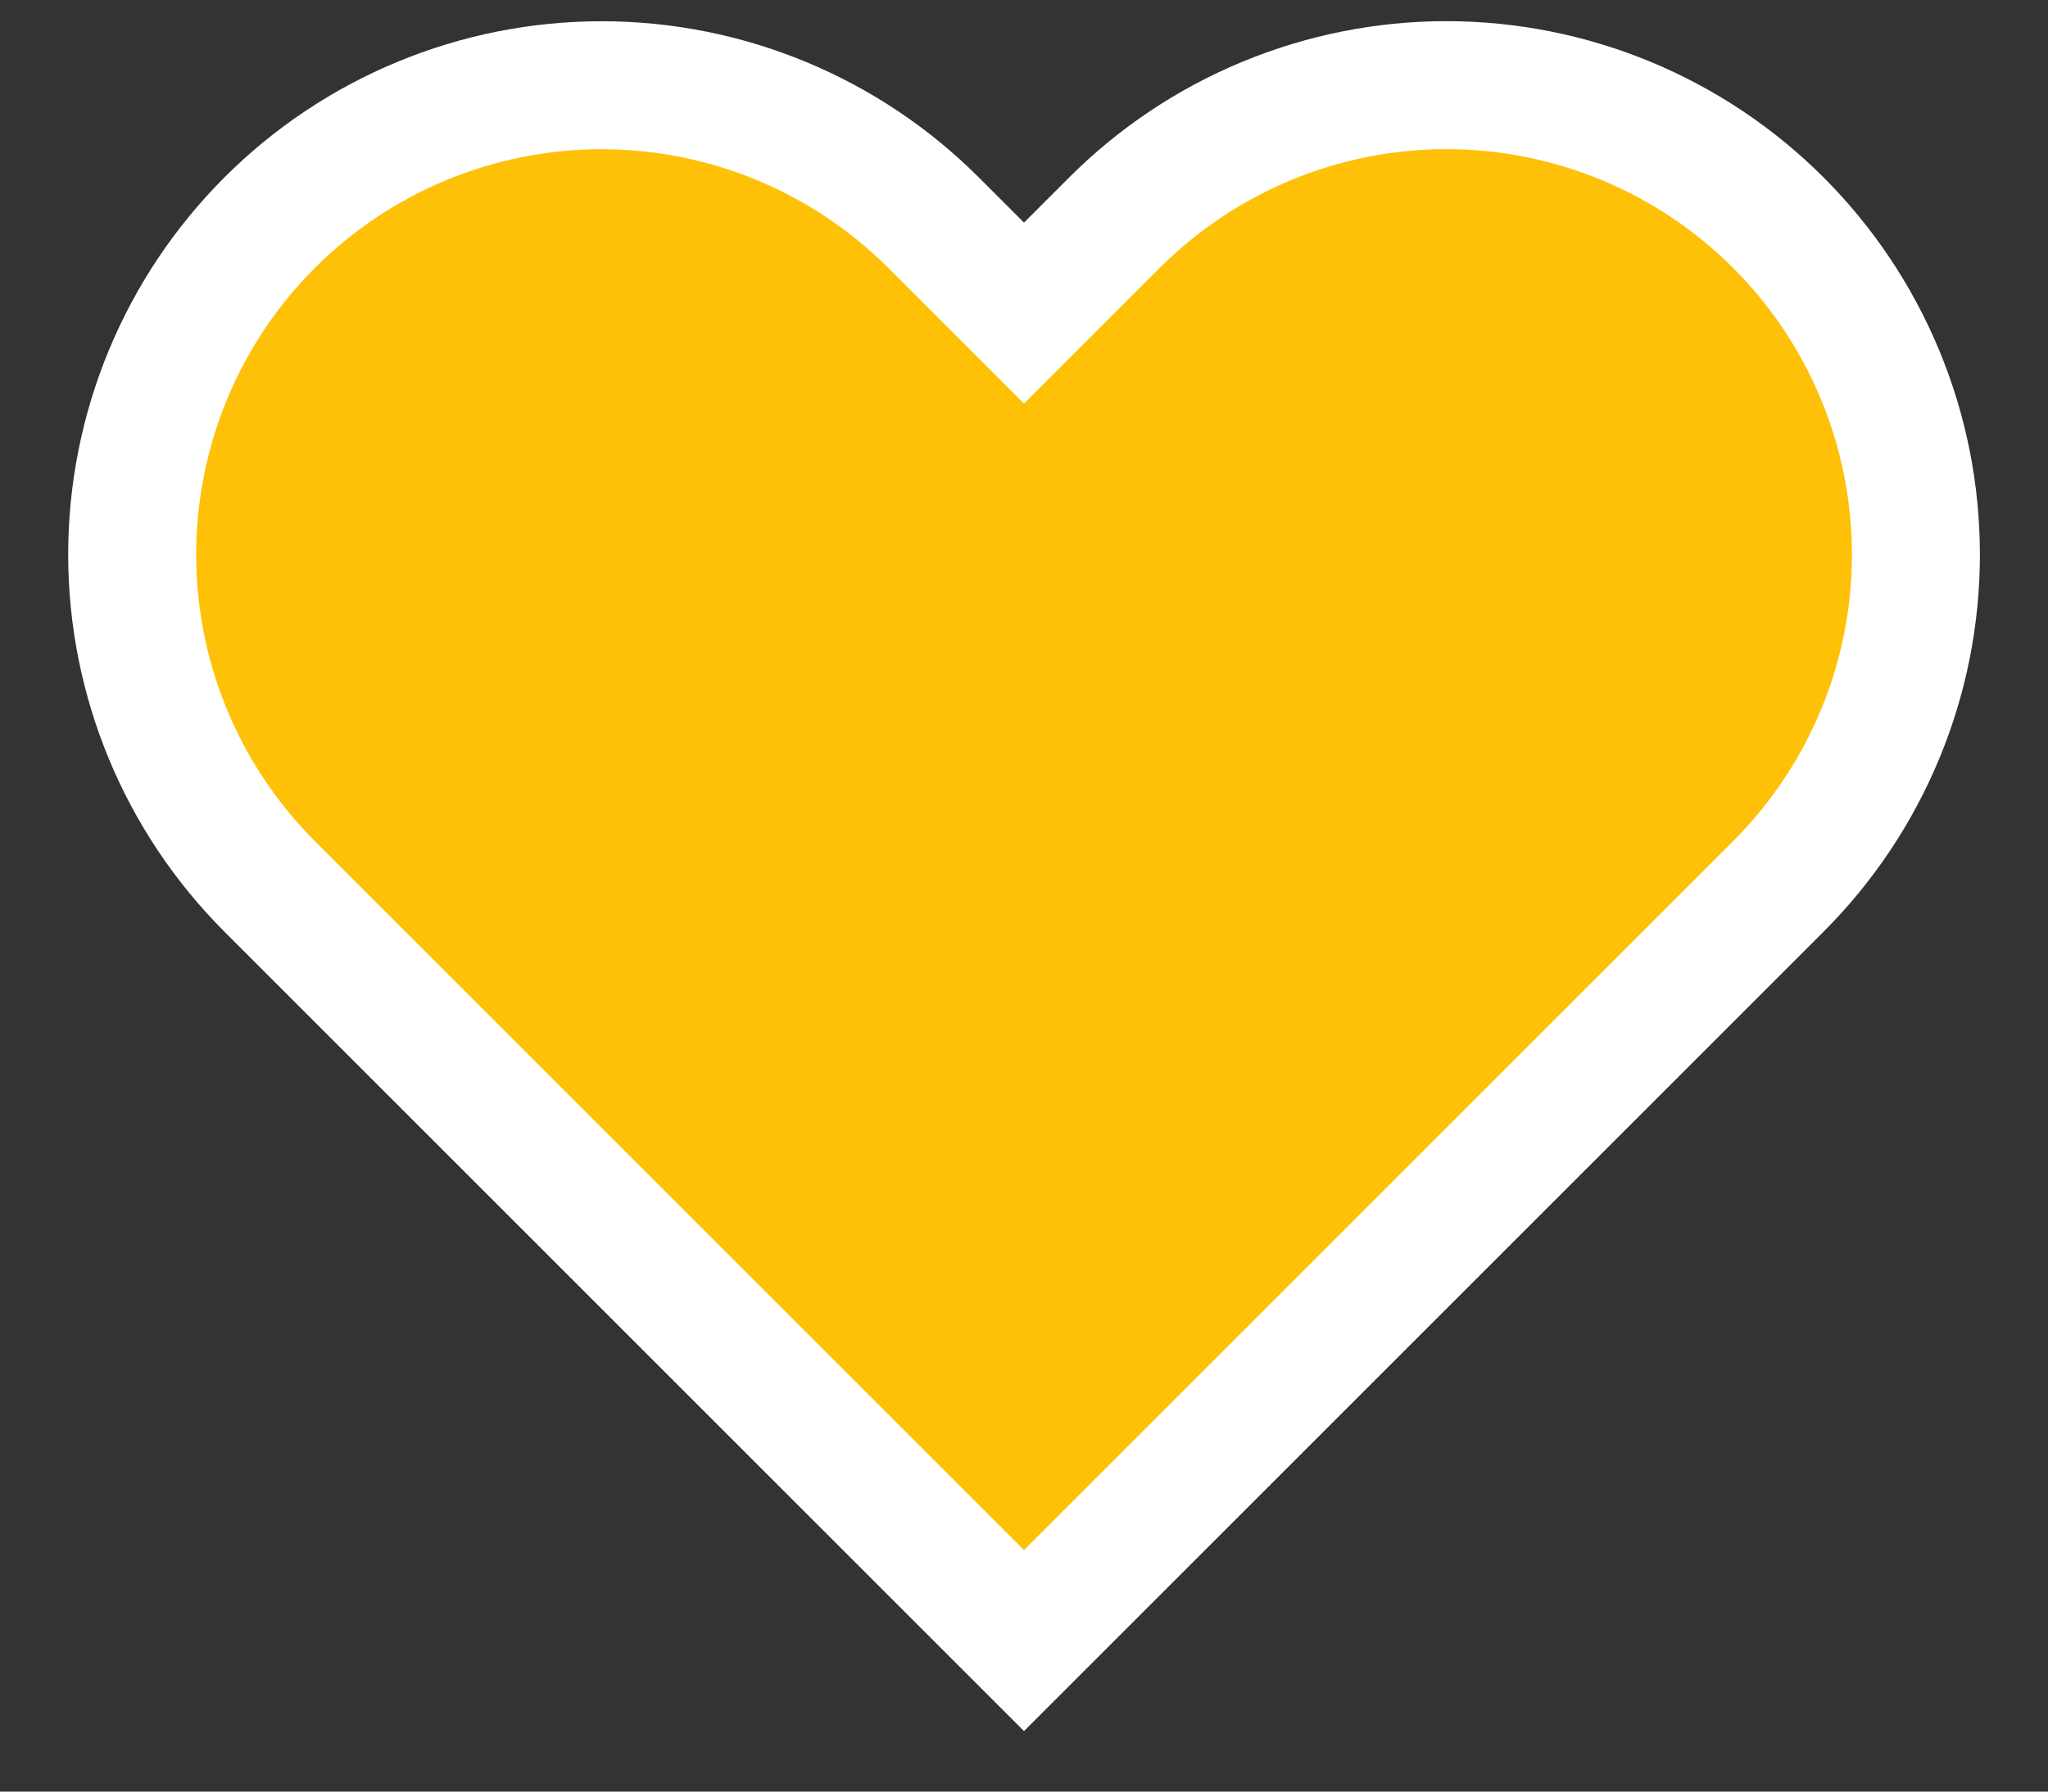 <?xml version="1.0" encoding="UTF-8"?>
<svg width="24px" height="21px" viewBox="0 0 24 21" version="1.1" xmlns="http://www.w3.org/2000/svg" xmlns:xlink="http://www.w3.org/1999/xlink">
    <rect x="0" y="0" width="24" height="21" fill="#333333" stroke="none"/>
    <title>heart (1)</title>
    <g id="Page-1" stroke="none" stroke-width="1" fill="none" fill-rule="evenodd">
        <g id="heart-(1)" transform="translate(1, 1)" fill="#FFC107" fill-rule="nonzero" stroke="#FFFFFF" stroke-width="1.5">
            <path d="M19.84,1.61 C19.329,1.099 18.723,0.694 18.055,0.417 C17.388,0.141 16.673,-0.002 15.95,-0.002 C15.228,-0.002 14.512,0.141 13.845,0.417 C13.177,0.694 12.571,1.099 12.06,1.61 L11,2.67 L9.94,1.61 C8.908,0.578 7.509,-0.001 6.05,-0.001 C4.591,-0.001 3.192,0.578 2.16,1.61 C1.128,2.642 0.549,4.041 0.549,5.5 C0.549,6.959 1.128,8.358 2.16,9.39 L3.22,10.45 L11,18.23 L18.78,10.45 L19.84,9.39 C20.351,8.879 20.756,8.273 21.033,7.605 C21.31,6.938 21.452,6.223 21.452,5.5 C21.452,4.778 21.31,4.062 21.033,3.395 C20.756,2.727 20.351,2.121 19.84,1.61 L19.84,1.61 Z" id="Path"></path>
        </g>
    </g>
</svg>